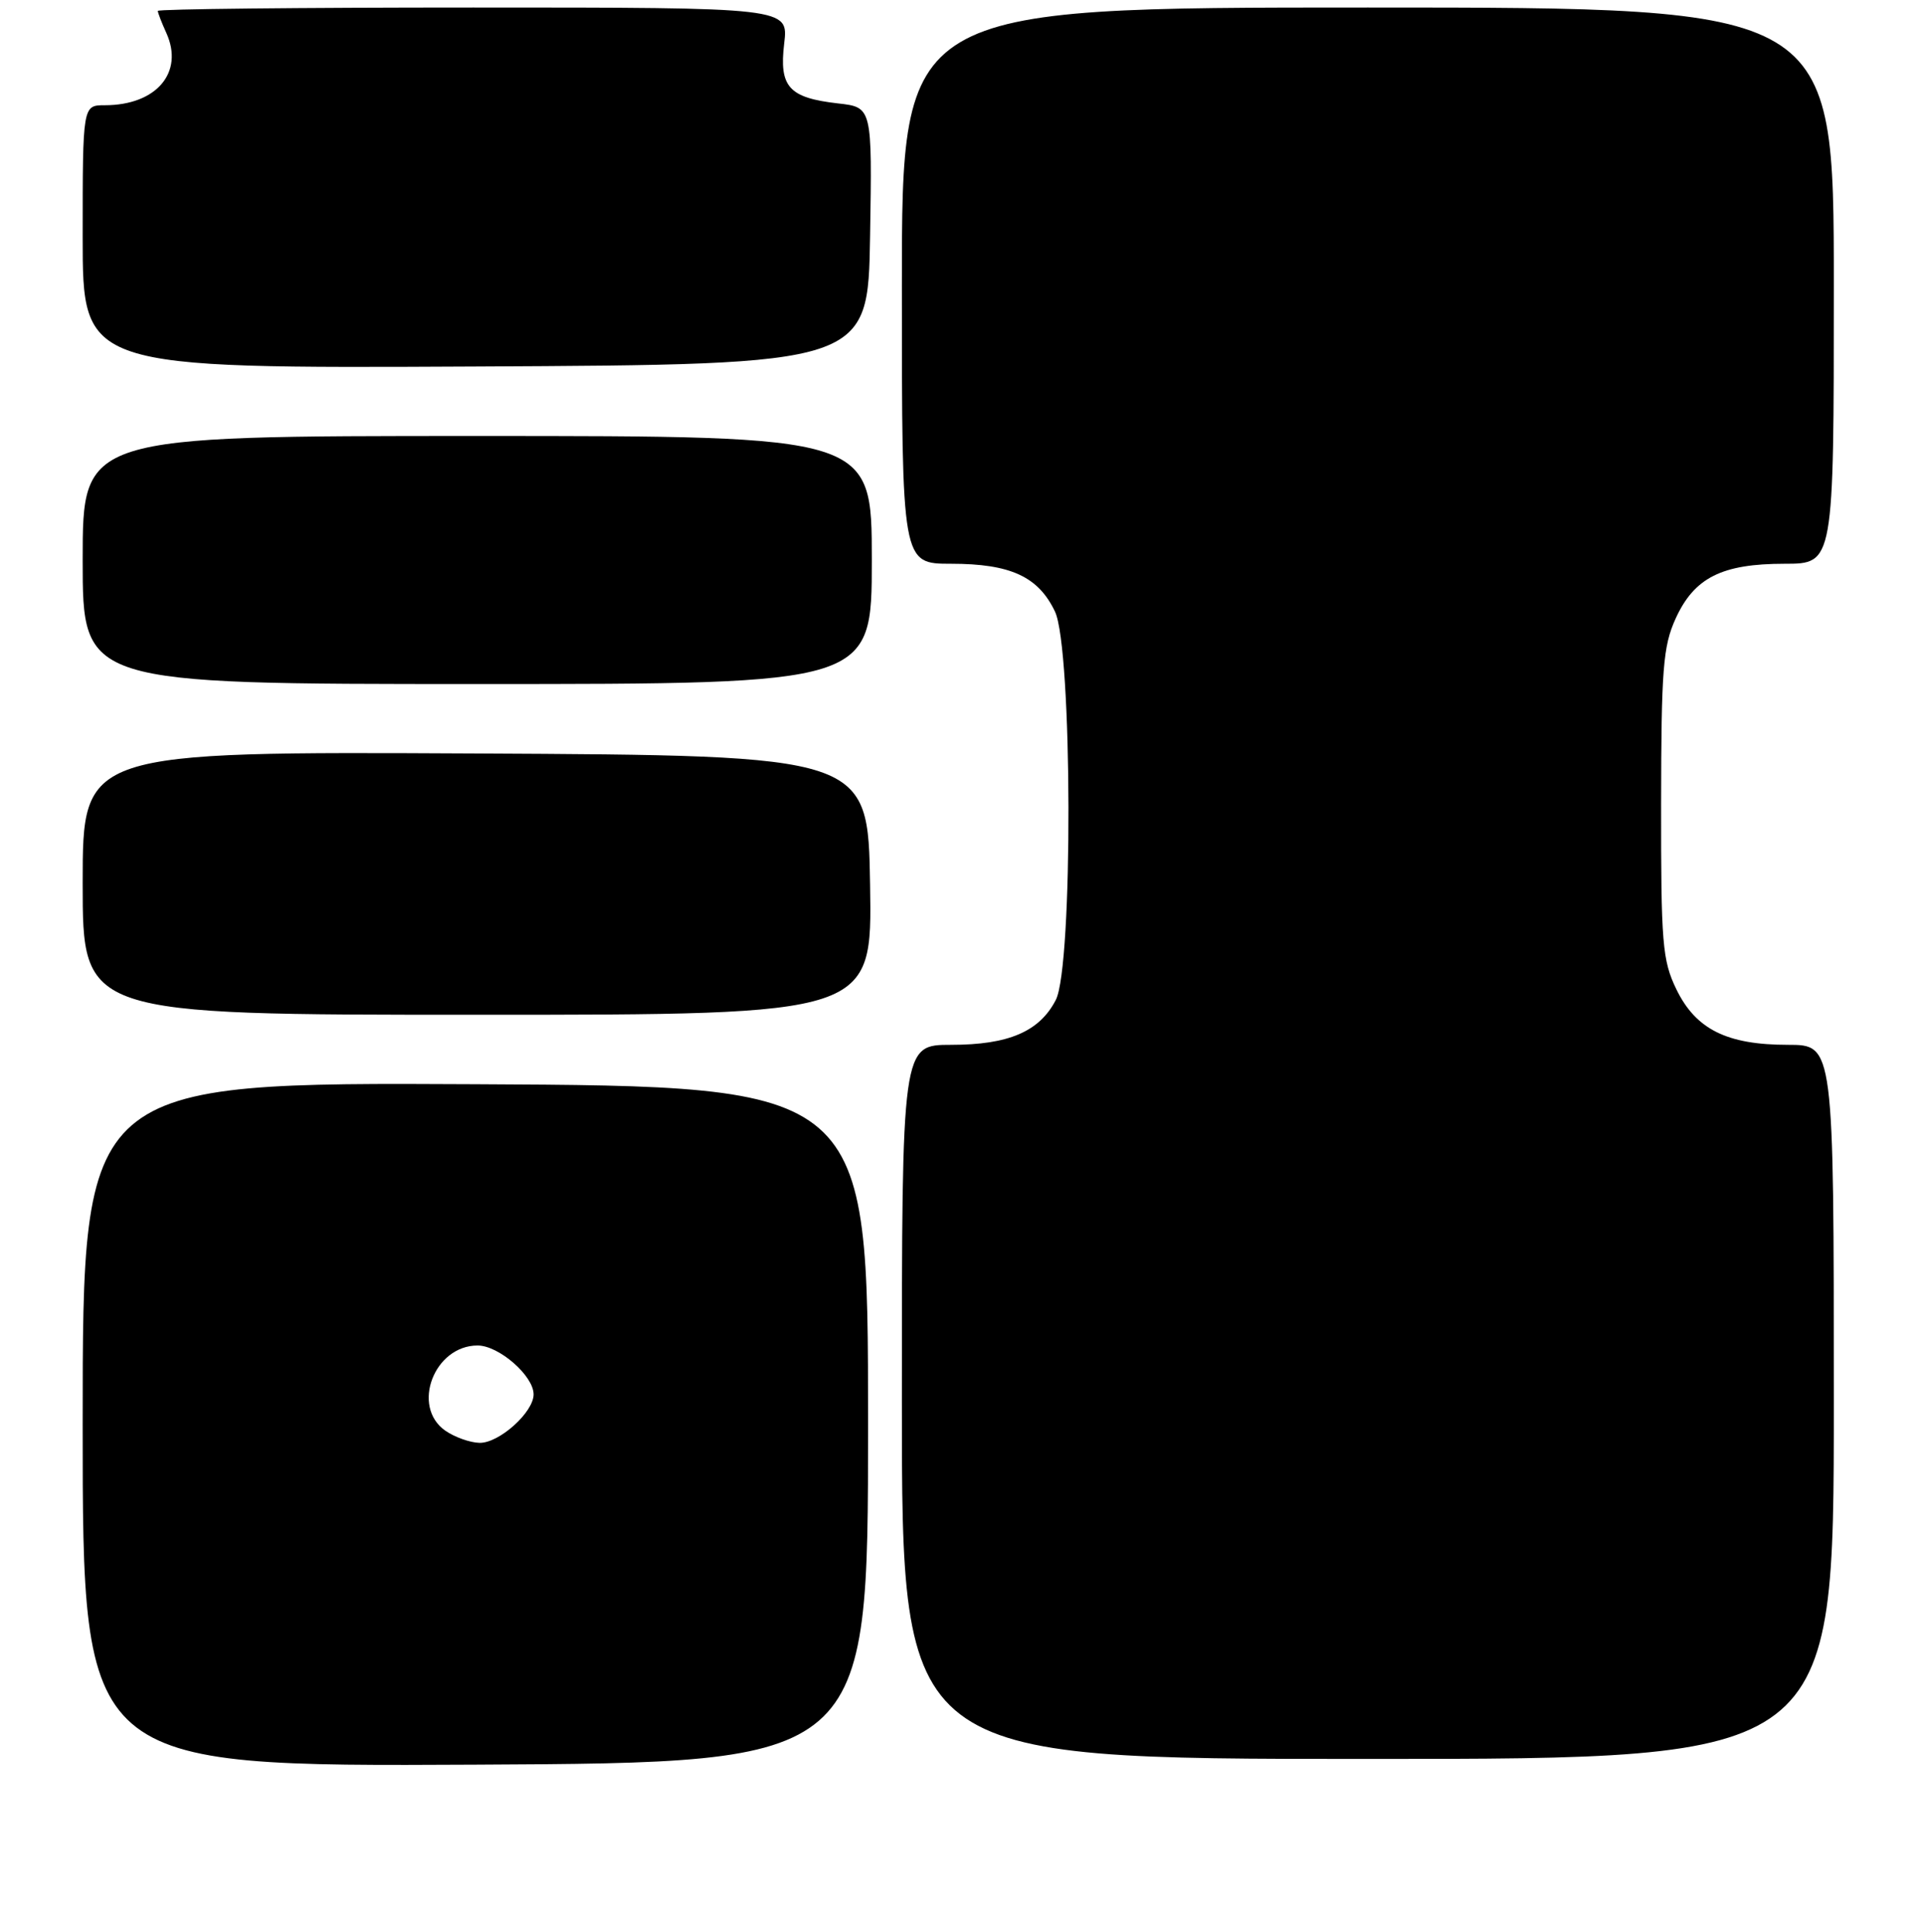 <?xml version="1.0" encoding="UTF-8" standalone="no"?>
<!DOCTYPE svg PUBLIC "-//W3C//DTD SVG 1.1//EN" "http://www.w3.org/Graphics/SVG/1.1/DTD/svg11.dtd" >
<svg xmlns="http://www.w3.org/2000/svg" xmlns:xlink="http://www.w3.org/1999/xlink" version="1.1" viewBox="0 0 256 257">
 <g >
 <path fill="currentColor"
d=" M 115.50 189.50 C 115.50 144.50 115.50 144.50 63.25 144.24 C 11.00 143.98 11.00 143.98 11.00 189.50 C 11.00 235.02 11.00 235.02 63.25 234.76 C 115.50 234.50 115.50 234.50 115.50 189.50 Z  M 244.00 186.50 C 244.00 139.00 244.00 139.00 237.90 139.00 C 229.77 139.00 225.63 136.94 223.04 131.59 C 221.19 127.76 221.00 125.50 221.02 106.93 C 221.04 89.03 221.28 85.98 222.94 82.32 C 225.42 76.85 229.10 75.00 237.45 75.00 C 244.00 75.00 244.00 75.00 244.00 38.00 C 244.00 1.00 244.00 1.00 182.00 1.00 C 120.00 1.00 120.00 1.00 120.00 38.00 C 120.00 75.00 120.00 75.00 126.55 75.00 C 134.45 75.00 138.16 76.71 140.37 81.36 C 142.70 86.27 142.79 128.57 140.48 133.03 C 138.31 137.24 134.19 139.00 126.55 139.00 C 120.00 139.00 120.00 139.00 120.00 186.50 C 120.00 234.00 120.00 234.00 182.00 234.00 C 244.00 234.00 244.00 234.00 244.00 186.50 Z  M 115.77 117.75 C 115.50 100.50 115.50 100.50 63.25 100.24 C 11.00 99.98 11.00 99.98 11.00 117.49 C 11.00 135.00 11.00 135.00 63.52 135.00 C 116.05 135.00 116.05 135.00 115.77 117.75 Z  M 116.00 74.50 C 116.00 58.00 116.00 58.00 63.50 58.00 C 11.00 58.00 11.00 58.00 11.00 74.50 C 11.00 91.00 11.00 91.00 63.50 91.00 C 116.00 91.00 116.00 91.00 116.00 74.50 Z  M 115.77 31.38 C 116.05 14.27 116.05 14.27 111.52 13.76 C 104.95 13.01 103.65 11.58 104.34 5.78 C 104.91 1.00 104.91 1.00 62.95 1.00 C 39.88 1.00 21.00 1.20 21.00 1.45 C 21.00 1.70 21.51 3.02 22.13 4.38 C 24.52 9.64 20.81 14.00 13.95 14.00 C 11.00 14.00 11.00 14.00 11.00 31.51 C 11.00 49.02 11.00 49.02 63.25 48.76 C 115.50 48.50 115.50 48.50 115.77 31.38 Z  M 59.25 190.33 C 54.67 187.13 57.76 179.00 63.55 179.00 C 66.38 179.00 71.00 183.03 71.00 185.50 C 71.00 187.89 66.40 192.01 63.80 191.95 C 62.53 191.92 60.49 191.19 59.25 190.33 Z "/>
</g>
</svg>